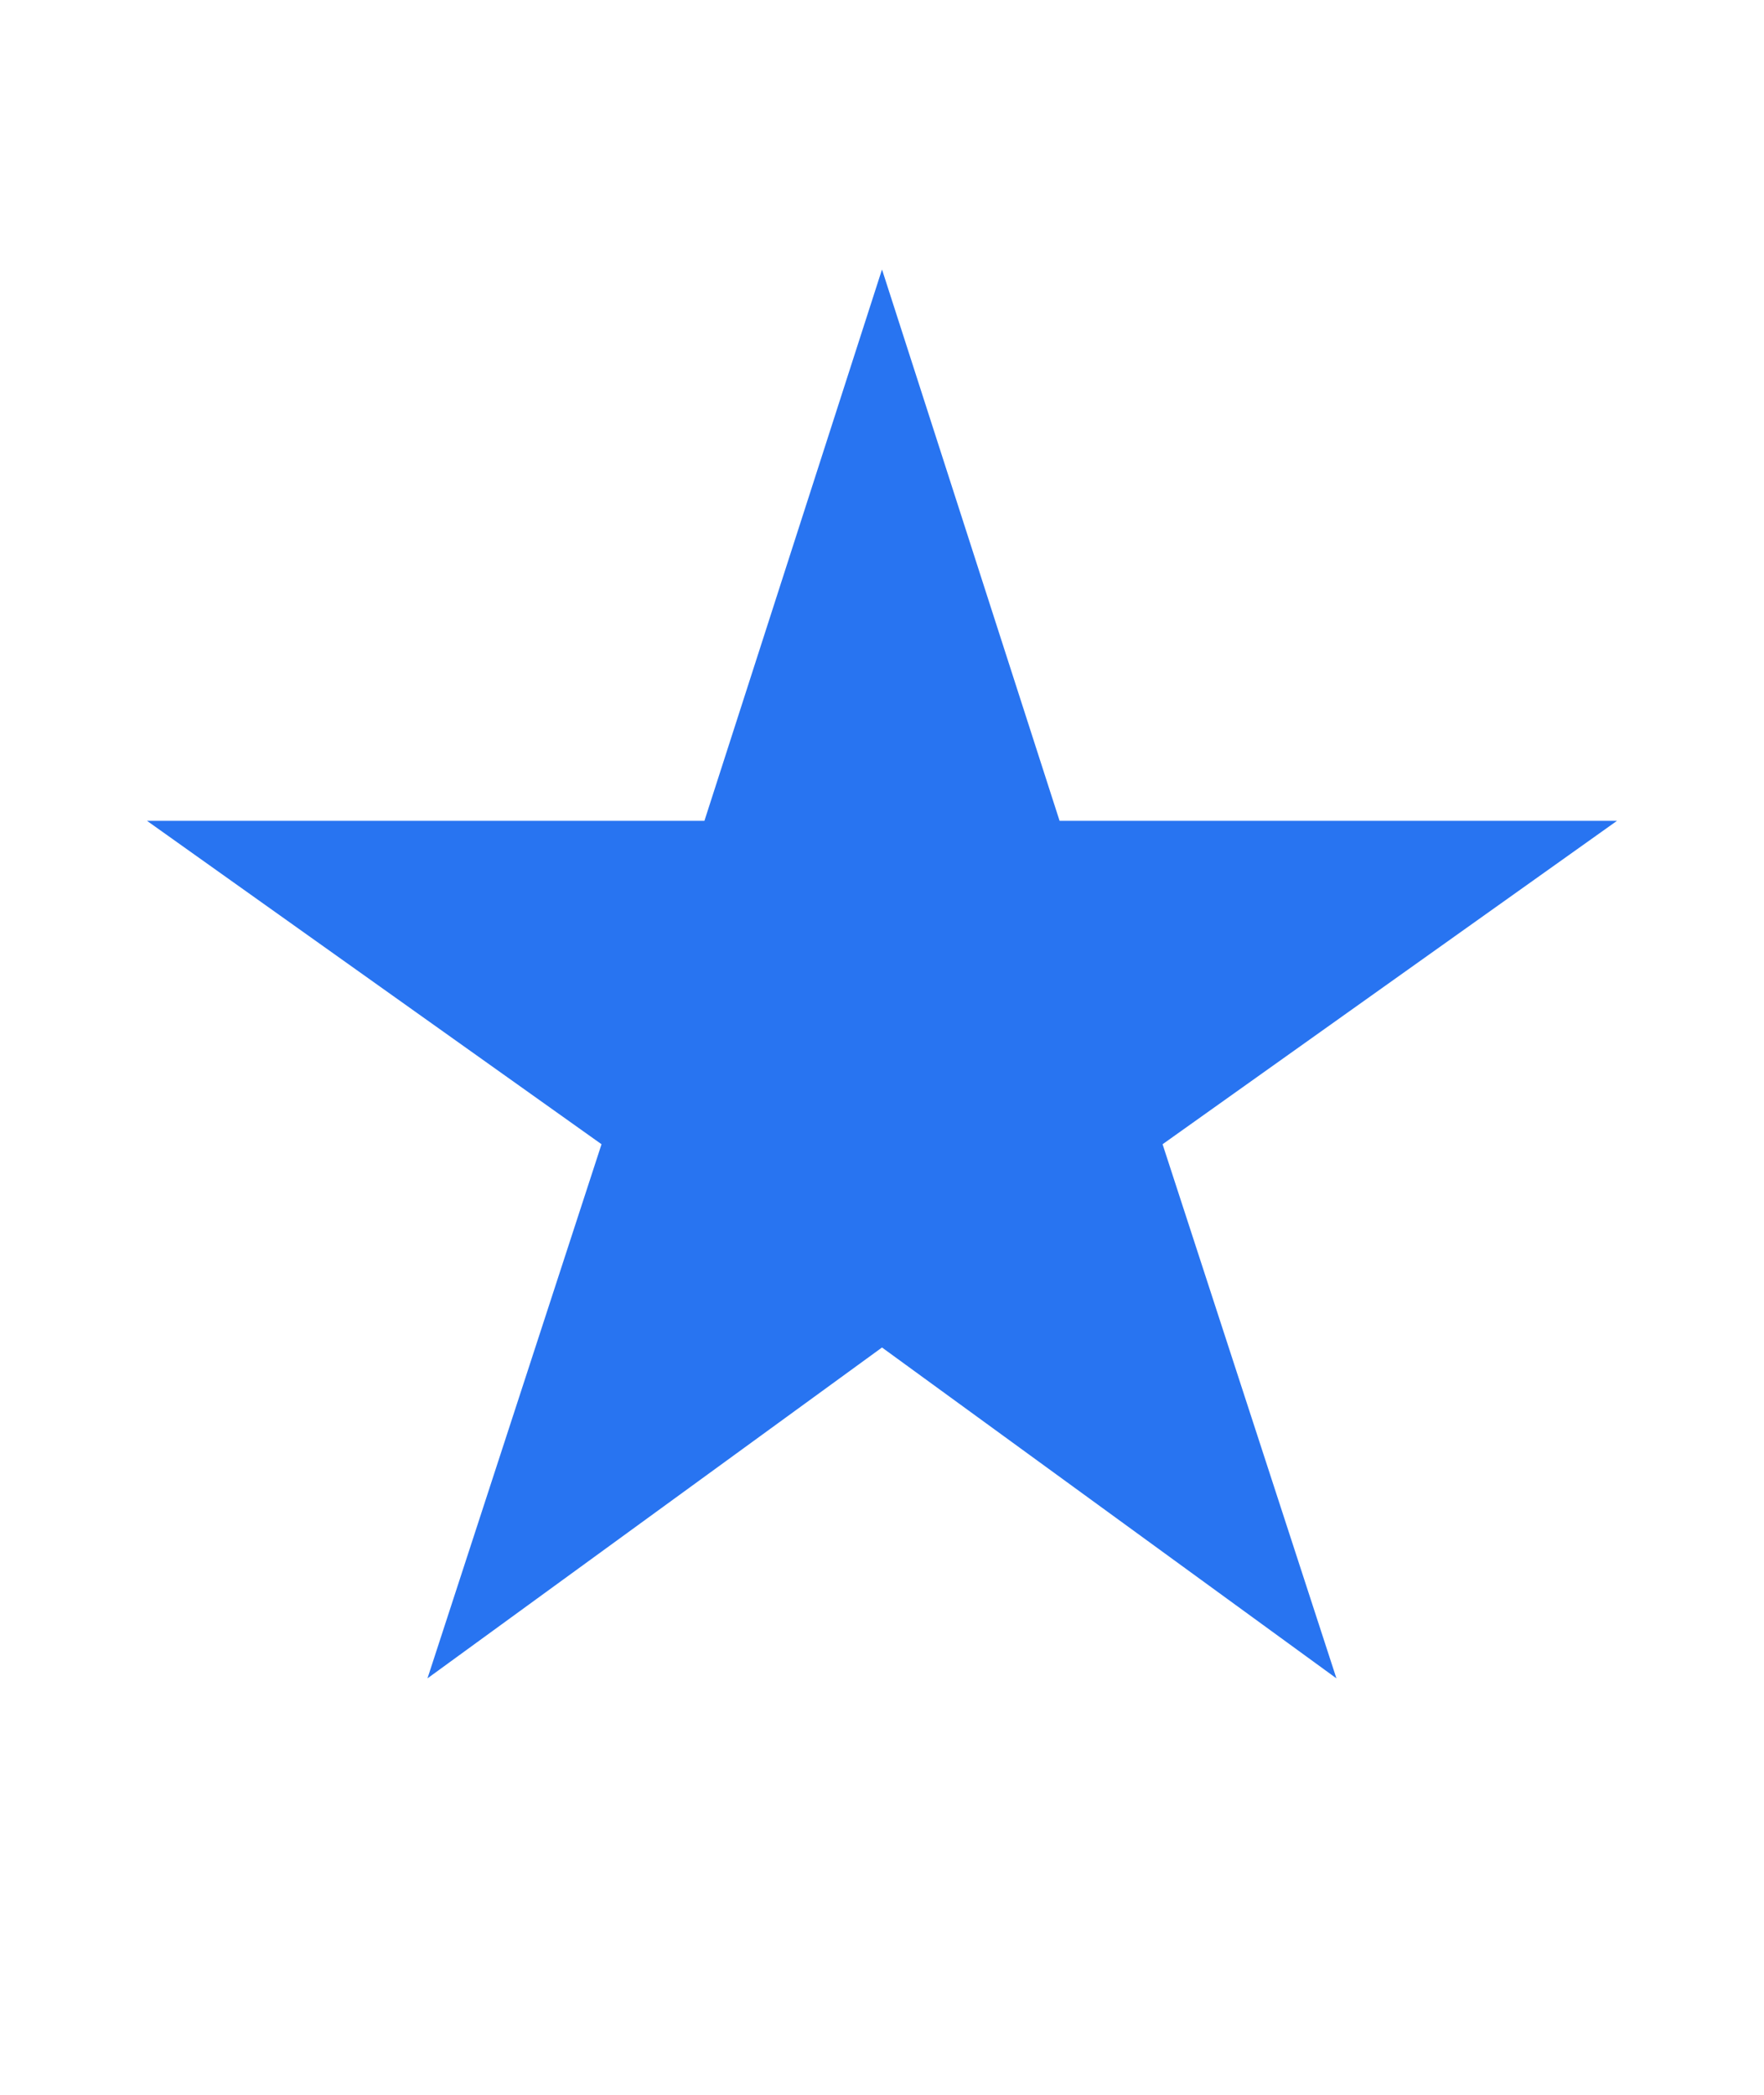 <svg width='16' height='19' version="1.1" xmlns="http://www.w3.org/2000/svg" viewBox="0 0 18 18">
	<g fill='none'>
		<polygon id="Shape" fill="#2874F1" points="9 12.062 13.637 15.438 11.863 9.988 16.5 6.688 10.812 6.688 9 1.062 7.188 6.688 1.5 6.688 6.138 9.988 4.362 15.438" />
		<polygon id="Shape" points="0 0 18 0 18 18 0 18" />
	</g>
</svg>
